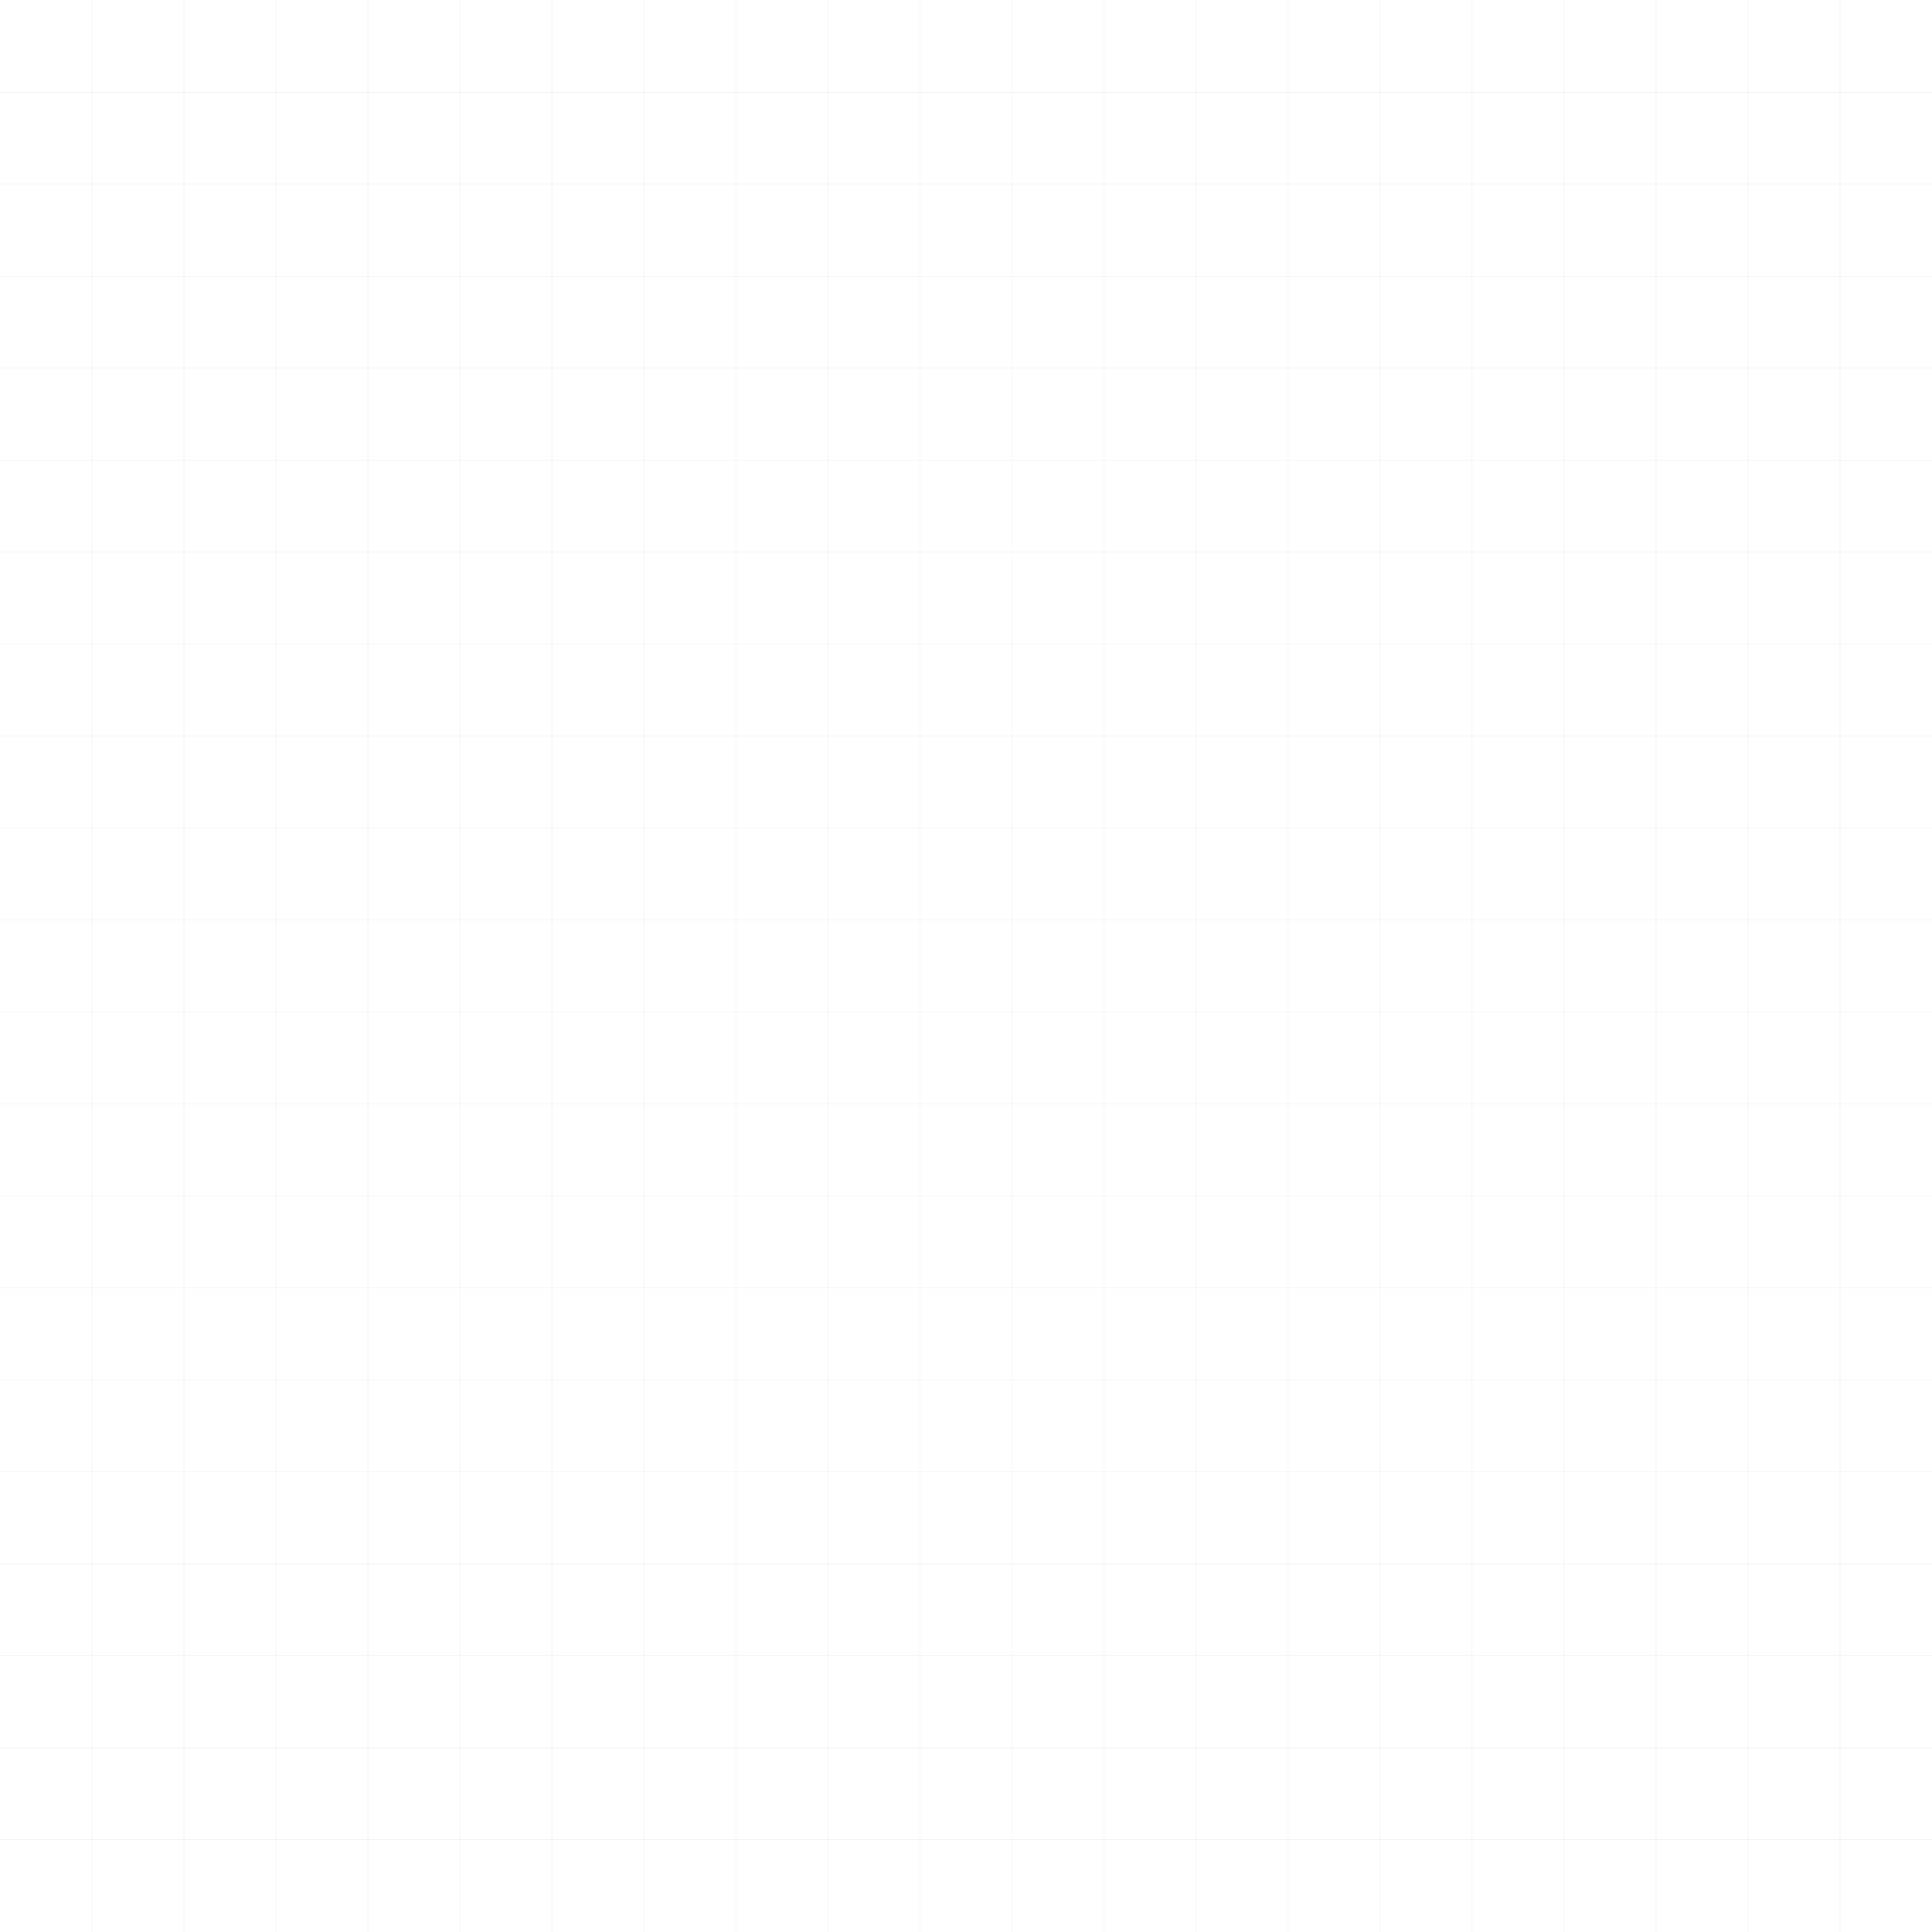 <?xml version="1.0" encoding="UTF-8"?>
<svg id="Ebene_2" data-name="Ebene 2" xmlns="http://www.w3.org/2000/svg" version="1.1" viewBox="0 0 4500 4500">
  <defs>
    <style>
      .cls-1 {
        fill: #eaeaea;
        stroke-width: 0px;
      }
    </style>
  </defs>
  <g id="Layer_1" data-name="Layer 1">
    <g>
      <rect class="cls-1" y="4284.2" width="4500" height="1"/>
      <rect class="cls-1" y="4071" width="4500" height="1"/>
      <rect class="cls-1" y="3855.7" width="4500" height="1"/>
      <rect class="cls-1" y="3642.6" width="4500" height="1"/>
      <rect class="cls-1" y="3427.2" width="4500" height="1"/>
      <rect class="cls-1" y="3214.1" width="4500" height="1"/>
      <rect class="cls-1" y="2998.8" width="4500" height="1"/>
      <rect class="cls-1" y="2785.6" width="4500" height="1"/>
      <rect class="cls-1" y="2570.3" width="4500" height="1"/>
      <rect class="cls-1" y="2357.2" width="4500" height="1"/>
      <rect class="cls-1" y="2141.8" width="4500" height="1"/>
      <rect class="cls-1" y="1928.7" width="4500" height="1"/>
      <rect class="cls-1" y="1713.4" width="4500" height="1"/>
      <rect class="cls-1" y="1500.2" width="4500" height="1"/>
      <rect class="cls-1" y="1284.9" width="4500" height="1"/>
      <rect class="cls-1" y="1071.8" width="4500" height="1"/>
      <rect class="cls-1" y="856.4" width="4500" height="1"/>
      <rect class="cls-1" y="643.3" width="4500" height="1"/>
      <rect class="cls-1" y="428" width="4500" height="1"/>
      <rect class="cls-1" y="214.8" width="4500" height="1"/>
      <rect class="cls-1" x="4285.3" y="0" width="1" height="4500"/>
      <rect class="cls-1" x="4071" y="0" width="1" height="4500"/>
      <rect class="cls-1" x="3856.8" y="0" width="1" height="4500"/>
      <rect class="cls-1" x="3642.6" y="0" width="1" height="4500"/>
      <rect class="cls-1" x="3428.3" y="0" width="1" height="4500"/>
      <rect class="cls-1" x="3214.1" y="0" width="1" height="4500"/>
      <rect class="cls-1" x="2999.9" y="0" width="1" height="4500"/>
      <rect class="cls-1" x="2785.6" y="0" width="1" height="4500"/>
      <rect class="cls-1" x="2571.4" y="0" width="1" height="4500"/>
      <rect class="cls-1" x="2357.2" y="0" width="1" height="4500"/>
      <rect class="cls-1" x="2141.8" y="0" width="1" height="4500"/>
      <rect class="cls-1" x="1927.6" y="0" width="1" height="4500"/>
      <rect class="cls-1" x="1713.4" y="0" width="1" height="4500"/>
      <rect class="cls-1" x="1499.1" y="0" width="1" height="4500"/>
      <rect class="cls-1" x="1284.9" y="0" width="1" height="4500"/>
      <rect class="cls-1" x="1070.7" y="0" width="1" height="4500"/>
      <rect class="cls-1" x="856.4" y="0" width="1" height="4500"/>
      <rect class="cls-1" x="642.2" y="0" width="1" height="4500"/>
      <rect class="cls-1" x="428" y="0" width="1" height="4500"/>
      <rect class="cls-1" x="213.7" y="0" width="1" height="4500"/>
    </g>
  </g>
</svg>